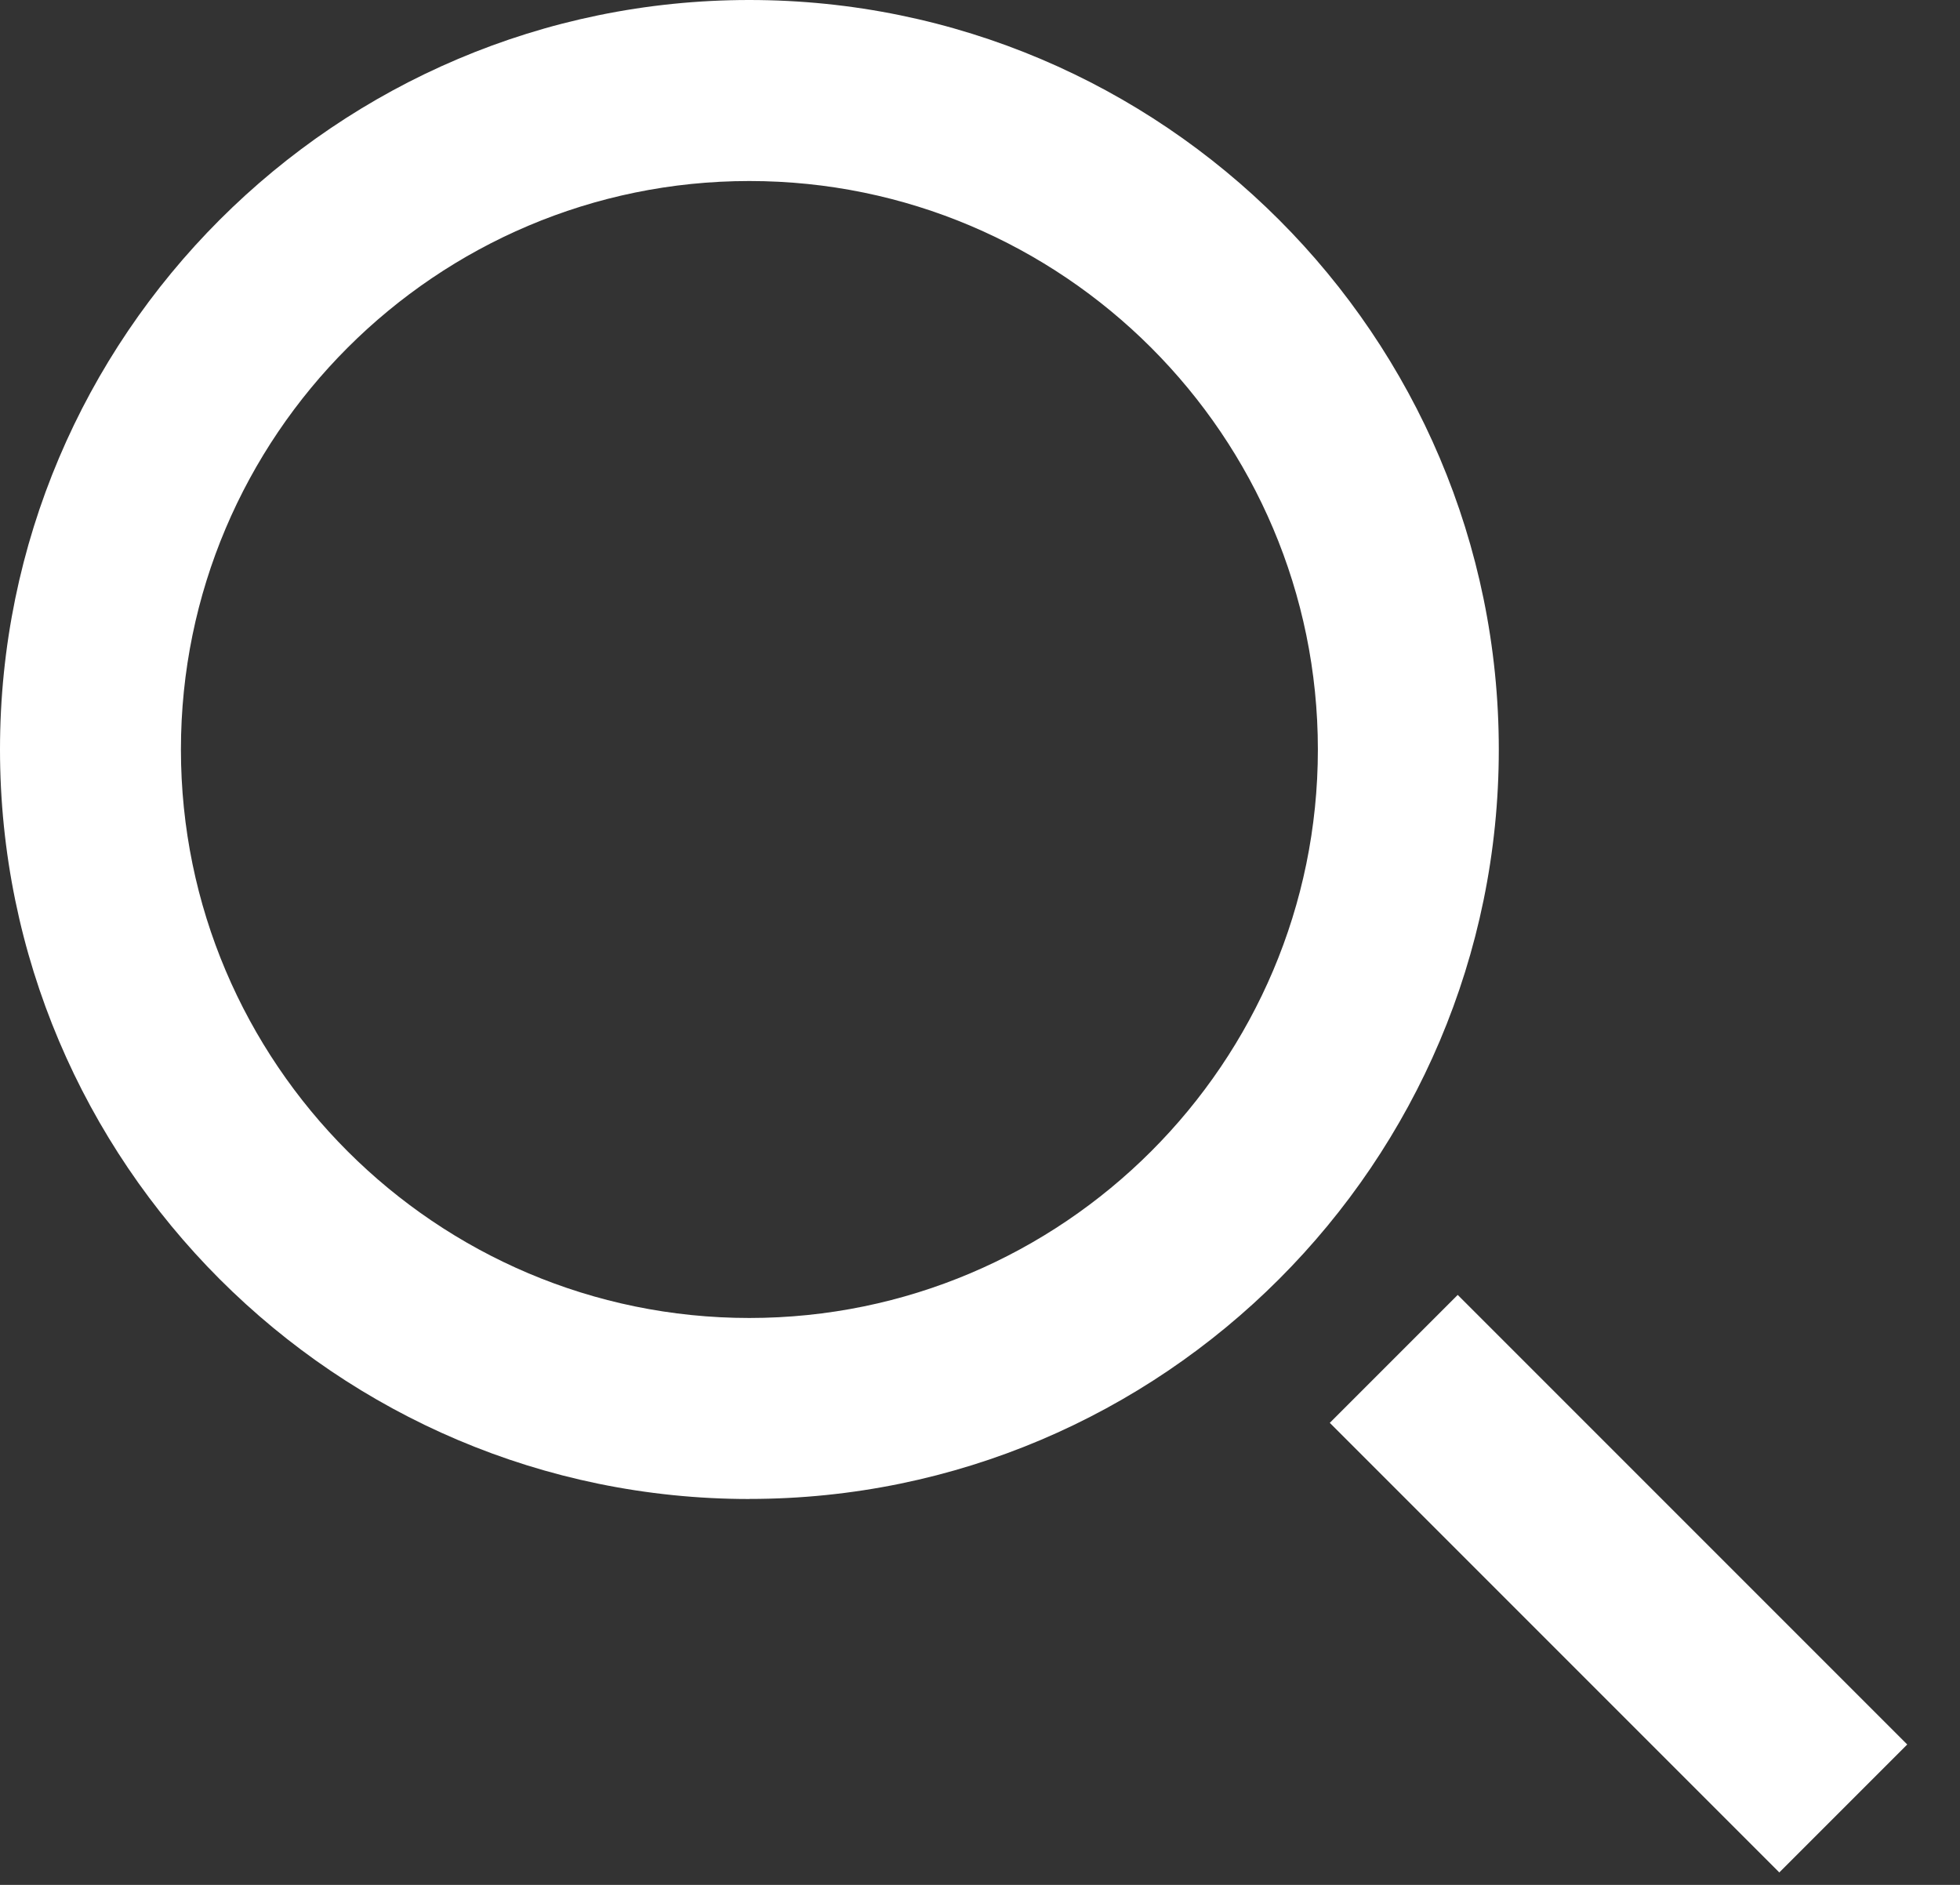 <svg width="26" height="25" xmlns="http://www.w3.org/2000/svg" xmlns:xlink="http://www.w3.org/1999/xlink" xmlns:svgjs="http://svgjs.com/svgjs" viewBox="70 74 26 25"><rect x="70" y="74" width="26" height="25" fill="#333333" stroke="none"/><svg width="20" height="20" xmlns="http://www.w3.org/2000/svg" xmlns:xlink="http://www.w3.org/1999/xlink" xmlns:svgjs="http://svgjs.com/svgjs" fill="#fff" x="70" y="74"><svg xmlns="http://www.w3.org/2000/svg" xmlns:xlink="http://www.w3.org/1999/xlink" width="20" height="20"><path paint-order="stroke fill markers" fill-rule="evenodd" d="M9.94 19.882C4.46 19.882 0 15.422 0 9.94 0 4.46 4.459 0 9.94 0c5.482 0 9.942 4.46 9.942 9.941 0 5.48-4.46 9.94-9.941 9.94zm0-17.481c-4.157 0-7.54 3.382-7.54 7.54 0 4.158 3.383 7.54 7.54 7.54 4.159 0 7.542-3.382 7.542-7.54 0-4.158-3.383-7.54-7.541-7.54z"/></svg></svg><svg width="9" height="8" xmlns="http://www.w3.org/2000/svg" xmlns:xlink="http://www.w3.org/1999/xlink" xmlns:svgjs="http://svgjs.com/svgjs" fill="#fff" x="87" y="91"><svg xmlns="http://www.w3.org/2000/svg" width="9" height="8"><path paint-order="stroke fill markers" fill-rule="evenodd" d="M.64 1.872L2.337.175 8.3 6.138 6.603 7.835.64 1.872z"/></svg></svg></svg>
